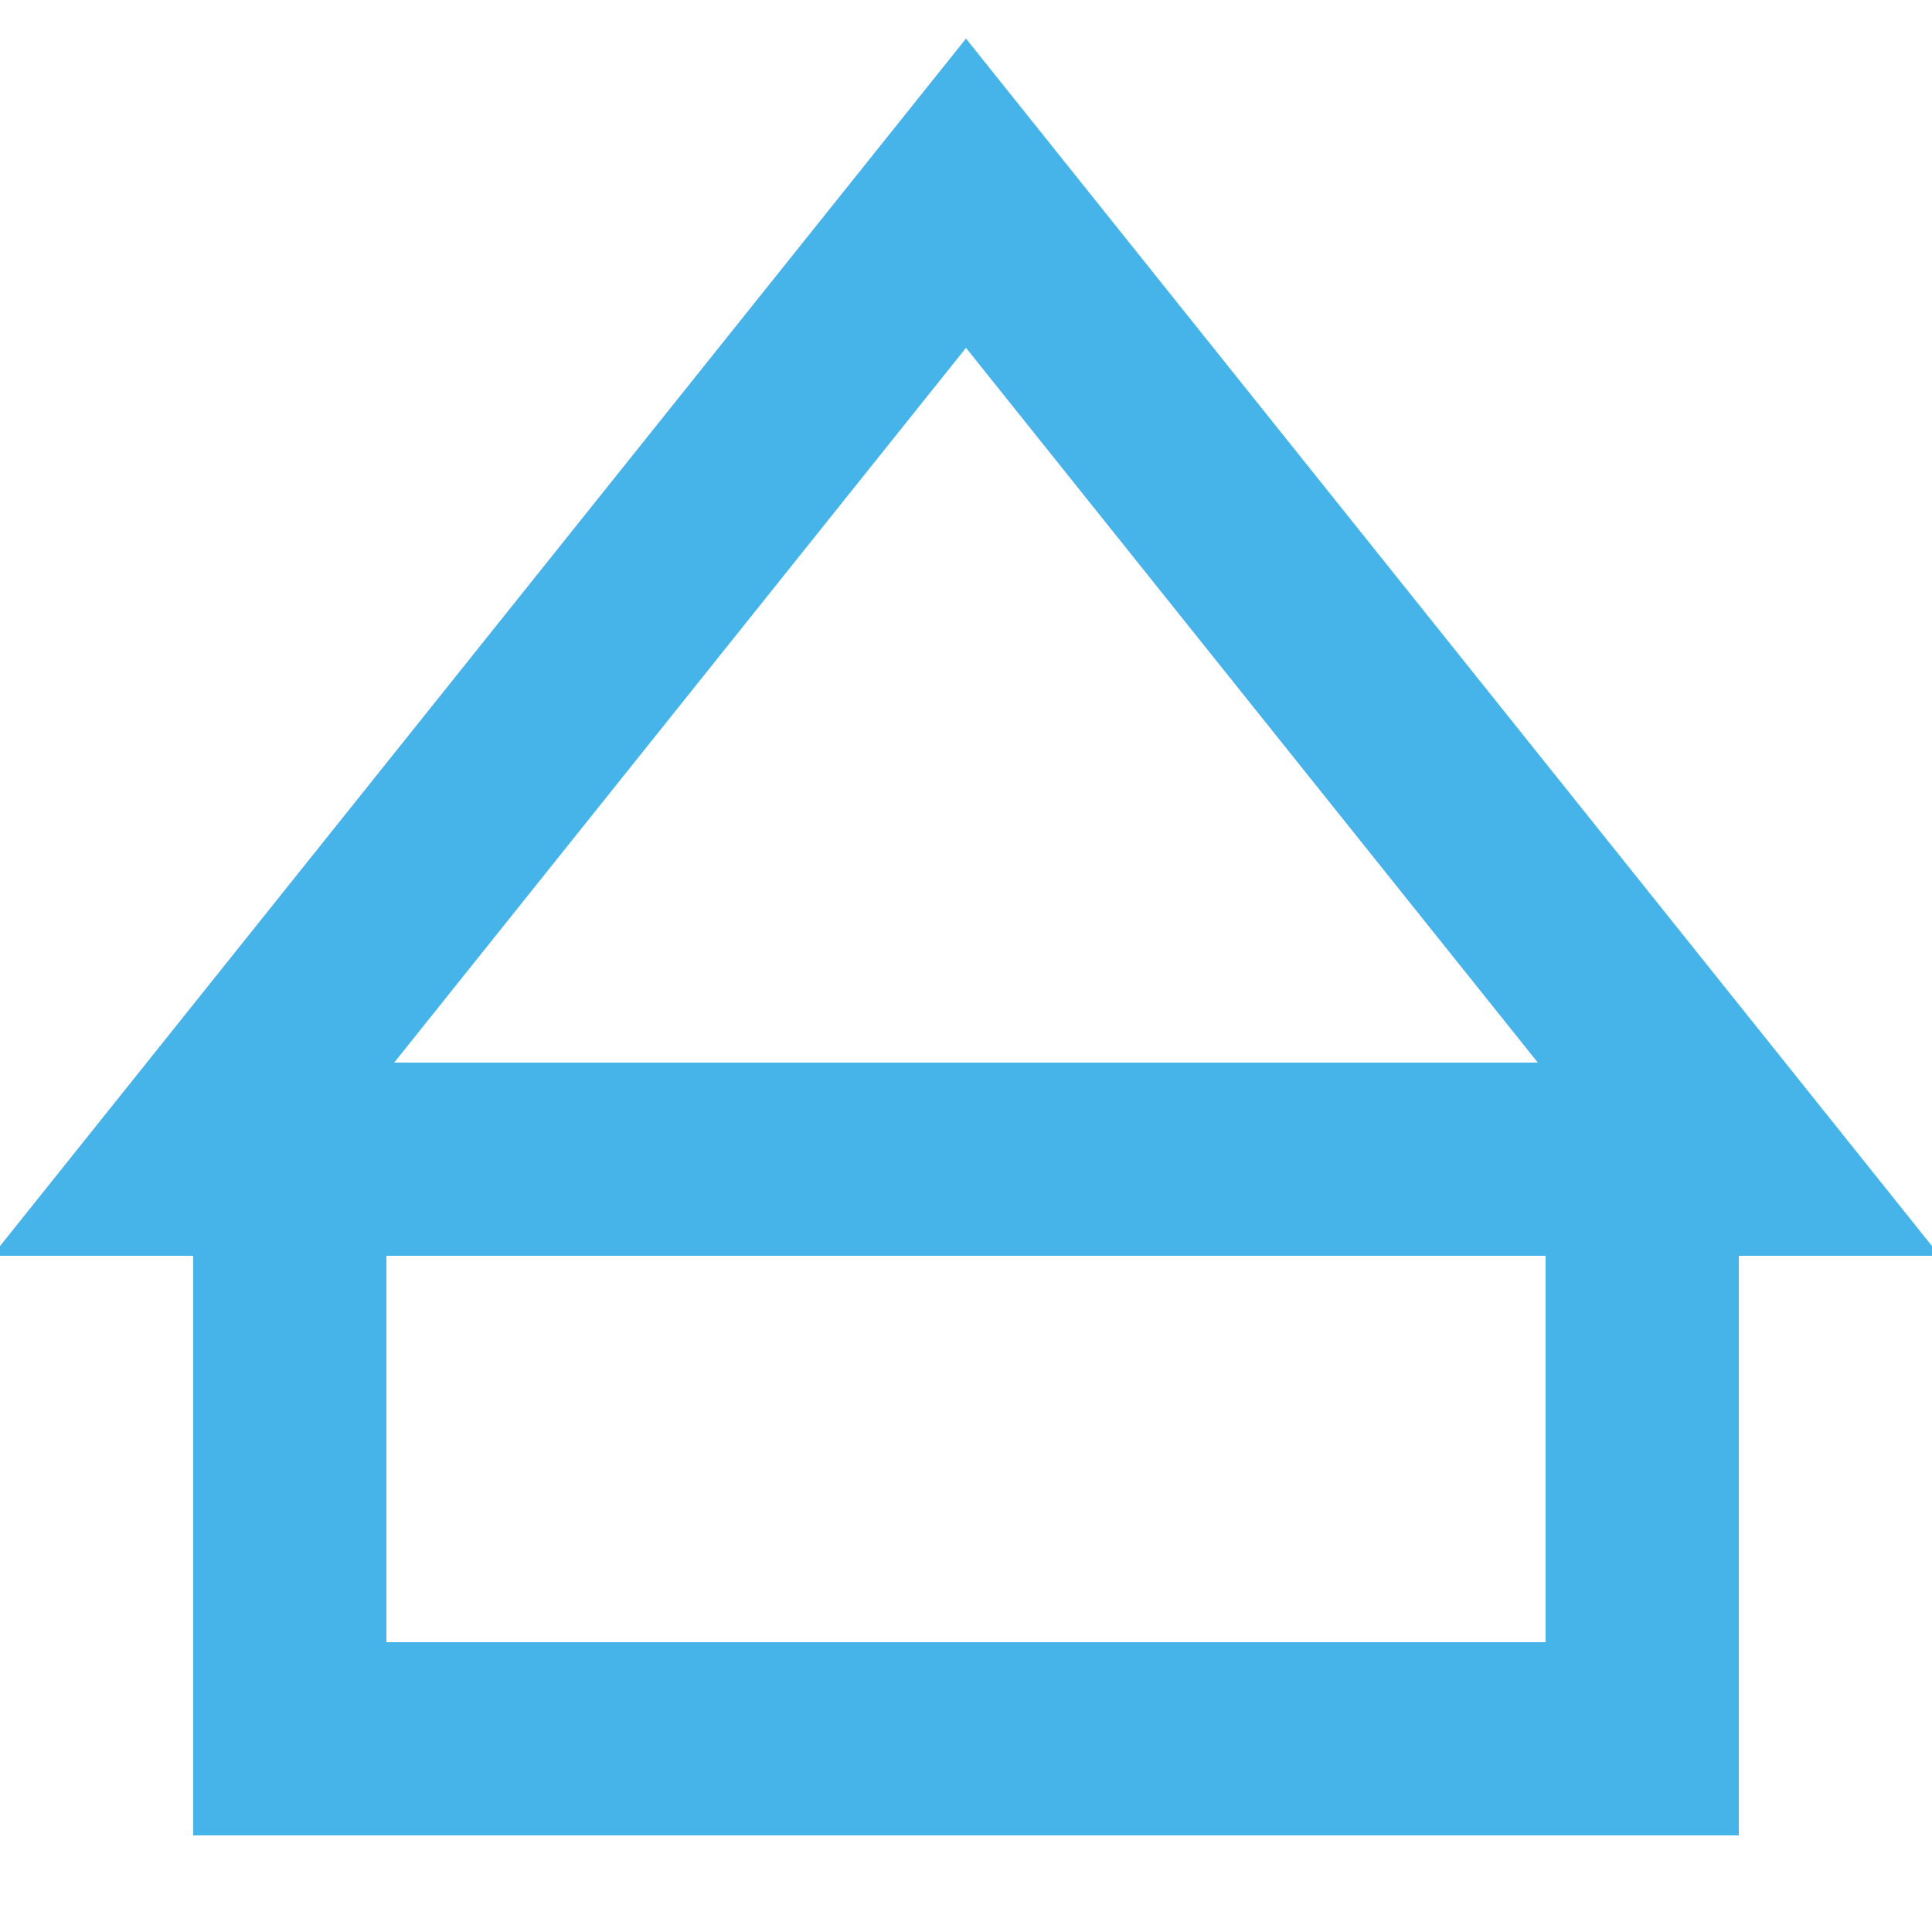 <?xml version="1.0" encoding="UTF-8"?>
<svg width="20px" height="20px" viewBox="0 0 20 20" version="1.1" xmlns="http://www.w3.org/2000/svg" xmlns:xlink="http://www.w3.org/1999/xlink">
    <!-- Generator: Sketch 47.1 (45422) - http://www.bohemiancoding.com/sketch -->
    <title>navIconHome</title>
    <desc>Created with Sketch.</desc>
    <defs></defs>
    <g id="Symbols" stroke="none" stroke-width="1" fill="none" fill-rule="evenodd" stroke-linecap="round">
        <g id="navIconHome" stroke="#46B4E8" stroke-width="2">
            <rect id="Rectangle-2" x="3" y="12" width="14" height="6"></rect>
            <polygon id="Oval-6-Copy" points="18 12 10 2 2 12"></polygon>
        </g>
    </g>
</svg>
